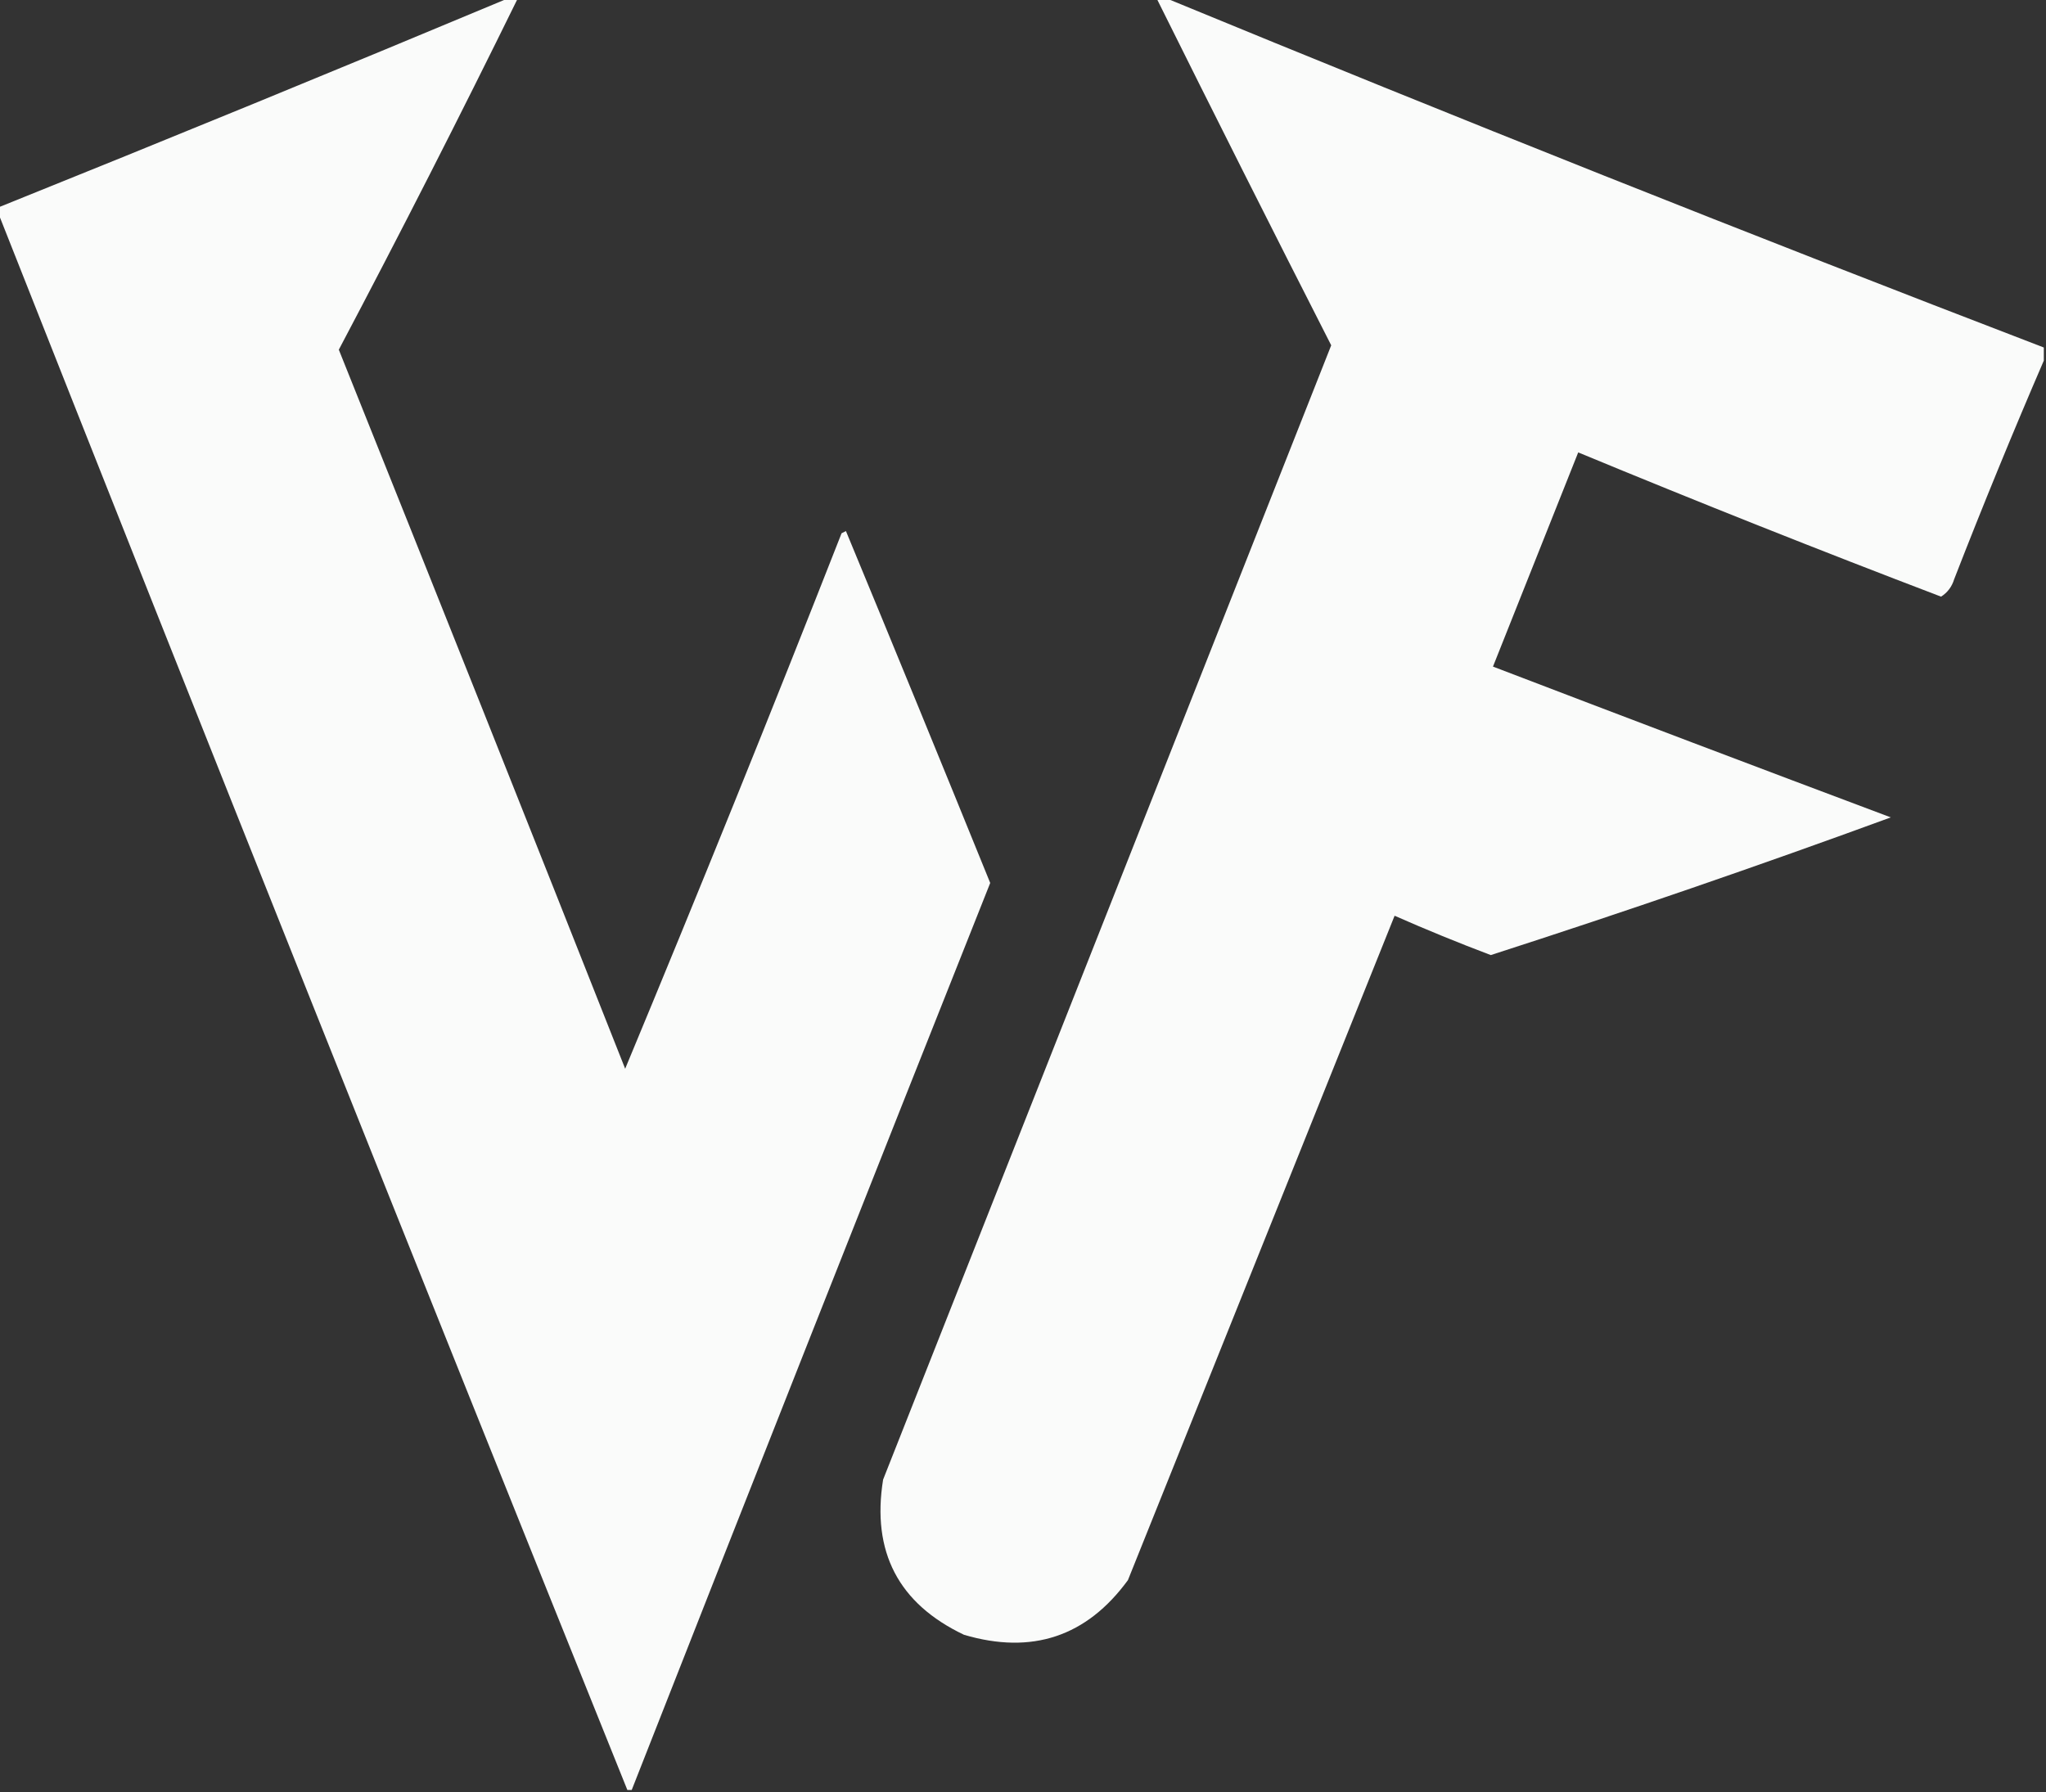 <?xml version="1.0" encoding="UTF-8"?>
<!DOCTYPE svg PUBLIC "-//W3C//DTD SVG 1.1//EN" "http://www.w3.org/Graphics/SVG/1.1/DTD/svg11.dtd">
<svg xmlns="http://www.w3.org/2000/svg" version="1.1" width="468px" height="410px" style="shape-rendering:geometricPrecision; text-rendering:geometricPrecision; image-rendering:optimizeQuality; fill-rule:evenodd; clip-rule:evenodd" xmlns:xlink="http://www.w3.org/1999/xlink">
<rect width="100%" height="100%" fill="#333333" stroke="none"/>
<g><path style="opacity:0.978" fill="#fefffe" d="M 116.5,-0.5 C 117.167,-0.5 117.833,-0.5 118.5,-0.5C 105.243,26.514 91.576,53.347 77.5,80C 99.463,134.762 121.296,189.595 143,244.5C 159.906,203.851 176.406,163.018 192.5,122C 192.833,121.833 193.167,121.667 193.5,121.5C 204.604,148.317 215.604,175.151 226.5,202C 199.009,271.142 171.675,340.309 144.5,409.5C 144.167,409.5 143.833,409.5 143.5,409.5C 95.097,289.282 47.097,168.949 -0.5,48.5C -0.5,48.167 -0.5,47.833 -0.5,47.5C 38.677,31.739 77.677,15.739 116.5,-0.5 Z"/></g>
<g><path style="opacity:0.978" fill="#fefffe" d="M 264.5,-0.5 C 265.167,-0.5 265.833,-0.5 266.5,-0.5C 333.106,26.963 400.106,53.629 467.5,79.5C 467.5,80.5 467.5,81.5 467.5,82.5C 460.4,98.946 453.566,115.612 447,132.5C 446.477,134.223 445.477,135.556 444,136.5C 416.158,125.887 388.491,114.887 361,103.5C 354.5,119.833 348,136.167 341.5,152.5C 371.785,164.095 402.118,175.595 432.5,187C 402.257,198.081 371.757,208.581 341,218.5C 333.569,215.691 326.236,212.691 319,209.5C 298.667,260.167 278.333,310.833 258,361.5C 248.551,374.428 236.051,378.594 220.5,374C 205.515,366.866 199.348,355.032 202,338.5C 236.167,252 270.333,165.5 304.5,79C 291.02,52.54 277.687,26.04 264.5,-0.5 Z"/></g>
</svg>
